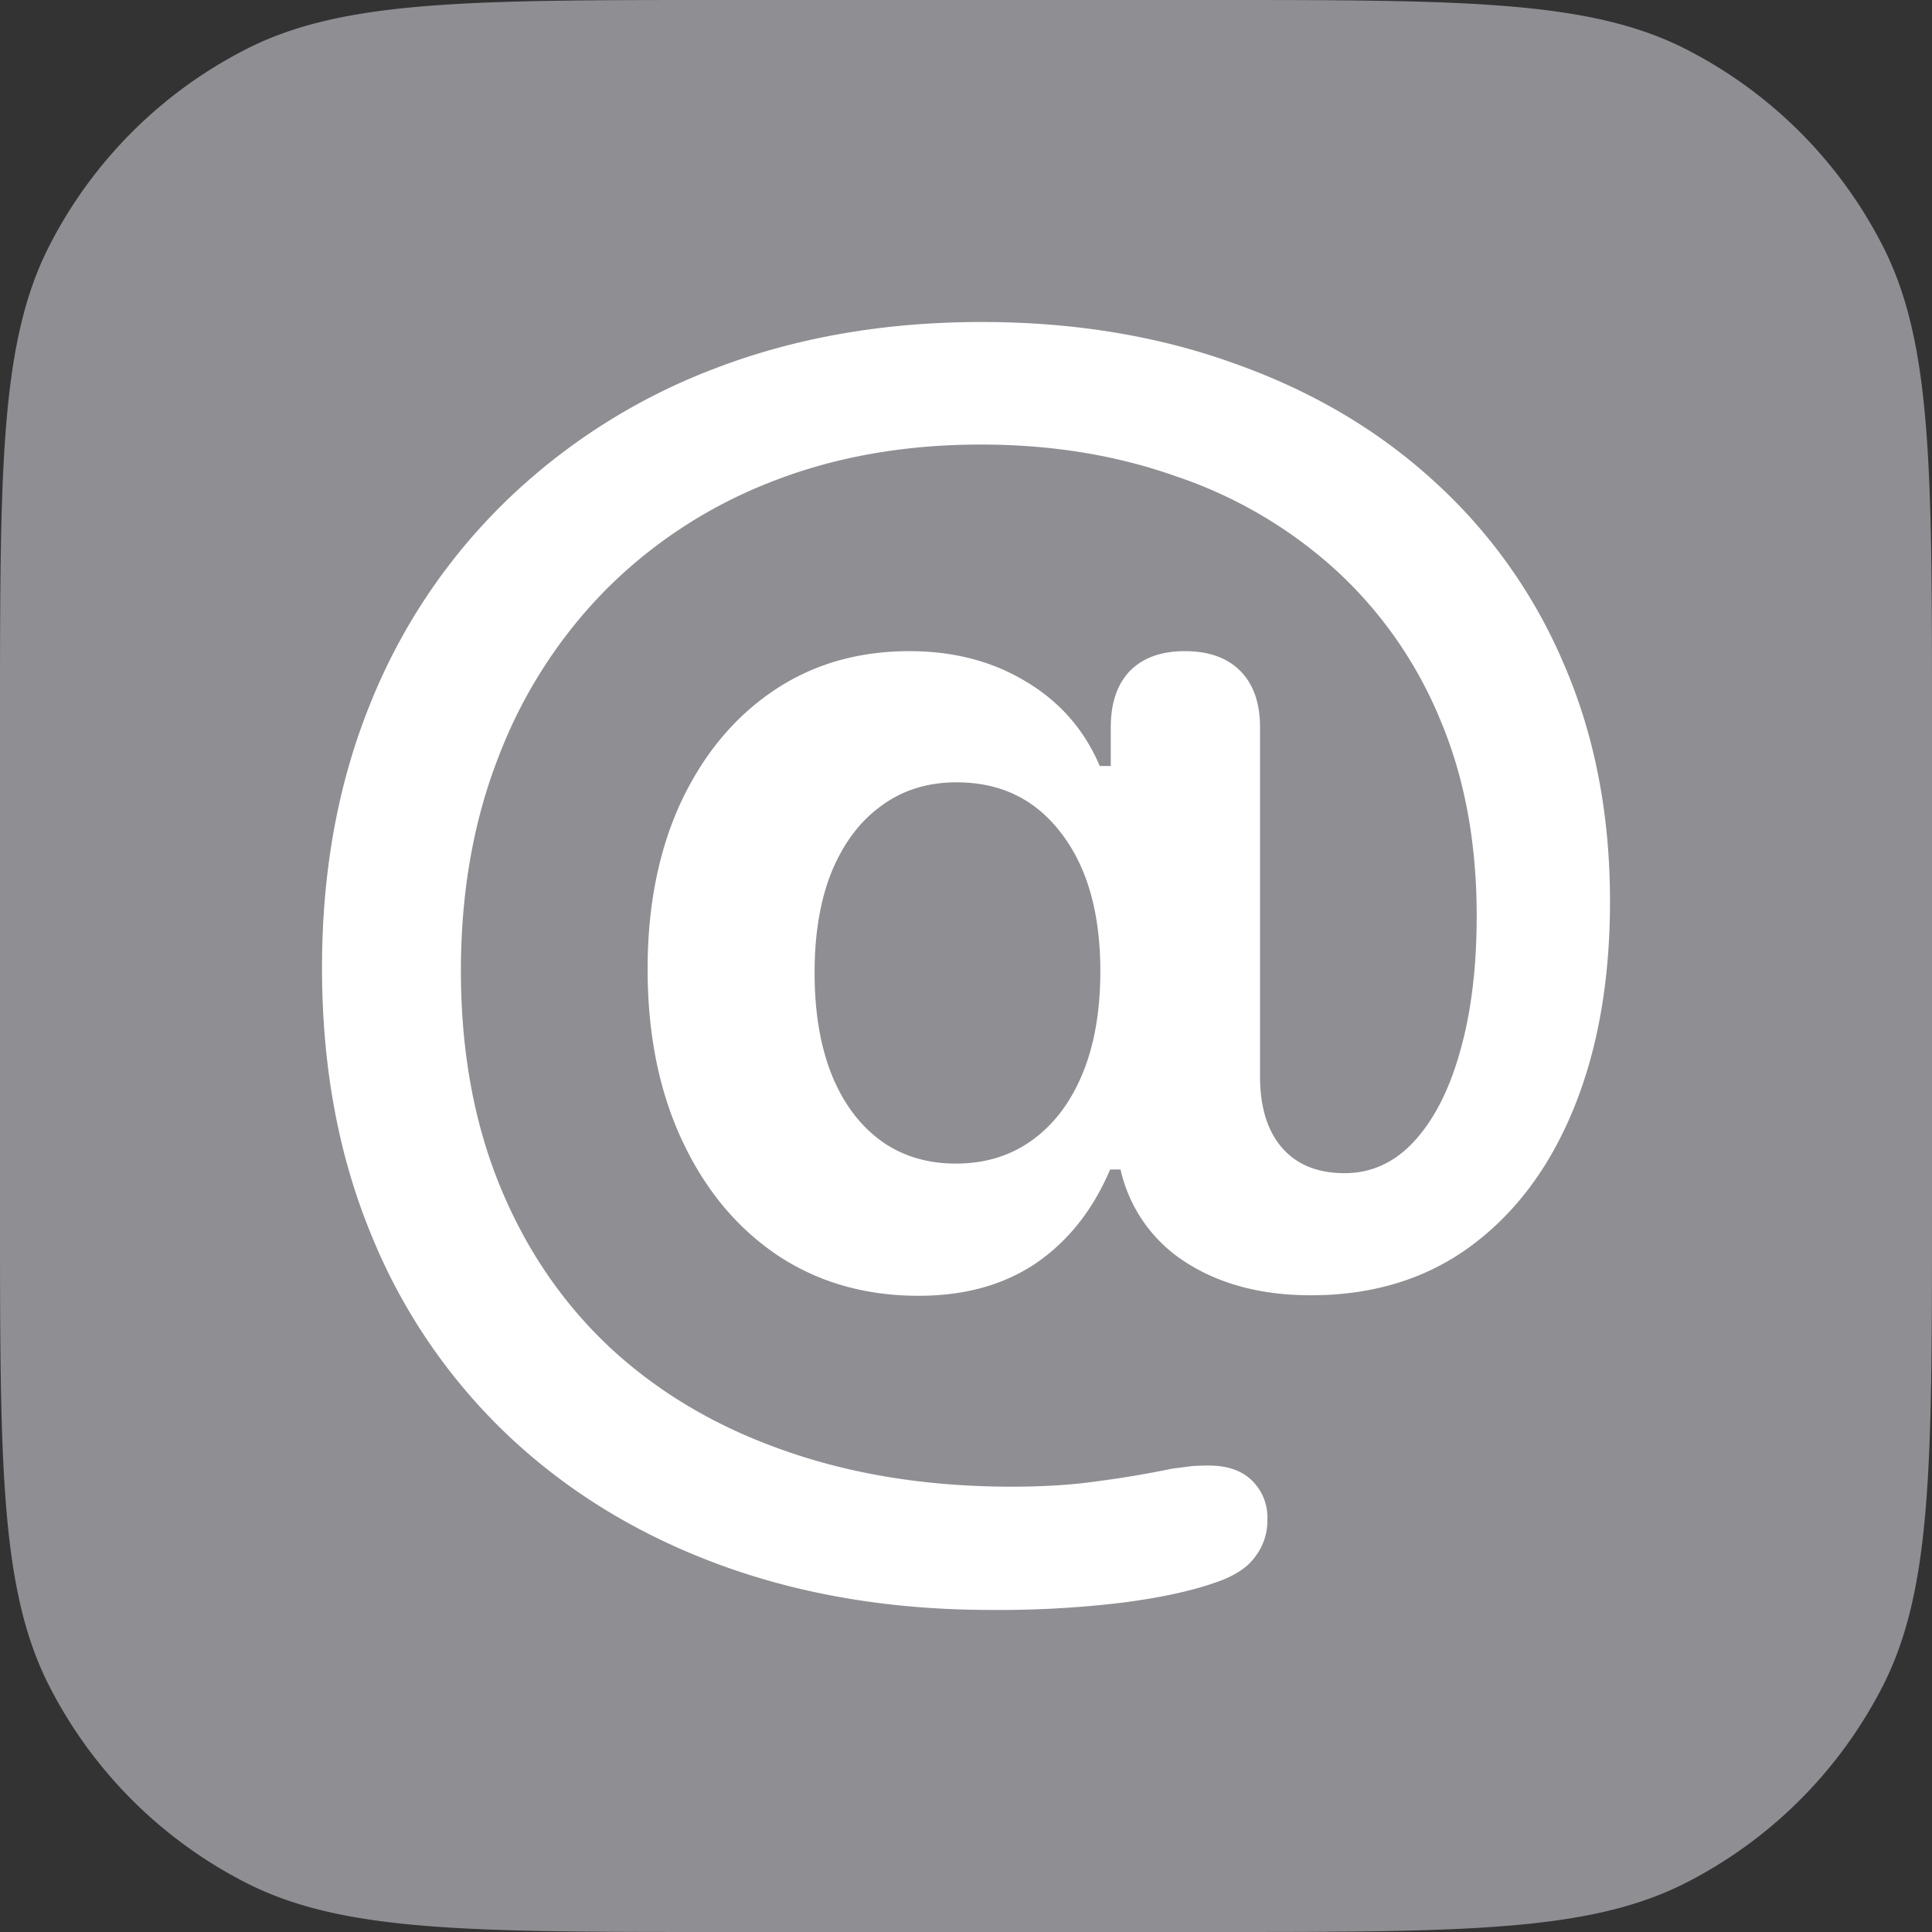 <svg width="30" height="30" viewBox="0 0 30 30" fill="none" xmlns="http://www.w3.org/2000/svg"><rect x="0" y="0" width="30" height="30" fill="#333333" stroke="none"/><g clip-path="url(#a)"><path d="M0 11.2c0-3.92 0-5.88.763-7.378A7 7 0 0 1 3.823.763C5.318 0 7.28 0 11.2 0h7.6c3.92 0 5.88 0 7.378.763a7 7 0 0 1 3.059 3.06C30 5.318 30 7.28 30 11.2v7.6c0 3.92 0 5.88-.763 7.378a7 7 0 0 1-3.06 3.059C24.68 30 22.72 30 18.8 30h-7.6c-3.92 0-5.88 0-7.378-.763a7 7 0 0 1-3.059-3.06C0 24.68 0 22.72 0 18.8z" fill="#8E8E93"/><path d="M5 15.028q0-2.243.741-4.08A9.1 9.1 0 0 1 7.86 7.777a9.5 9.5 0 0 1 3.24-2.055Q12.98 5 15.242 5q2.148 0 3.934.647 1.796.638 3.097 1.83a8.1 8.1 0 0 1 2.014 2.842q.713 1.65.713 3.677 0 1.83-.56 3.208-.561 1.38-1.606 2.149-1.035.76-2.48.76-1.15 0-1.948-.516A2.3 2.3 0 0 1 17.4 18.16h-.162q-.398.938-1.15 1.454-.75.507-1.823.507-1.254 0-2.205-.638-.94-.638-1.472-1.782t-.532-2.655q0-1.464.513-2.58.522-1.116 1.434-1.735.912-.62 2.12-.62 1.025 0 1.804.47.79.468 1.15 1.313h.171v-.6q0-.563.295-.873.303-.31.855-.31.56 0 .864.31t.304.873v5.422q0 .713.342 1.107.342.393.97.394.627 0 1.083-.497.465-.507.712-1.398.257-.9.257-2.102 0-1.726-.58-3.076a6.5 6.5 0 0 0-1.625-2.308 7 7 0 0 0-2.45-1.435q-1.397-.498-3.041-.498-1.806 0-3.288.591a7.4 7.4 0 0 0-2.555 1.68 7.5 7.5 0 0 0-1.654 2.589q-.58 1.491-.58 3.311 0 1.866.609 3.349.608 1.482 1.73 2.524 1.13 1.04 2.707 1.585 1.577.553 3.506.553.75 0 1.33-.084.58-.075 1.169-.197.161-.019.294-.038.133-.009.266-.009.438 0 .675.235a.8.8 0 0 1 .237.6.92.92 0 0 1-.19.581q-.18.255-.627.404-.56.196-1.444.31a16 16 0 0 1-2.033.112q-2.29 0-4.19-.694-1.9-.695-3.288-1.998a8.9 8.9 0 0 1-2.147-3.143Q5 17.318 5 15.028m9.843 3.04q.684 0 1.188-.366t.779-1.032.276-1.586q0-1.36-.609-2.148-.598-.788-1.624-.788-.675 0-1.169.366-.495.357-.77 1.023-.265.656-.265 1.566 0 .919.266 1.586.265.656.76 1.022.493.357 1.168.357" fill="#fff"/></g><defs><clipPath id="a"><path fill="#fff" d="M0 0h30v30H0z"/></clipPath></defs></svg>